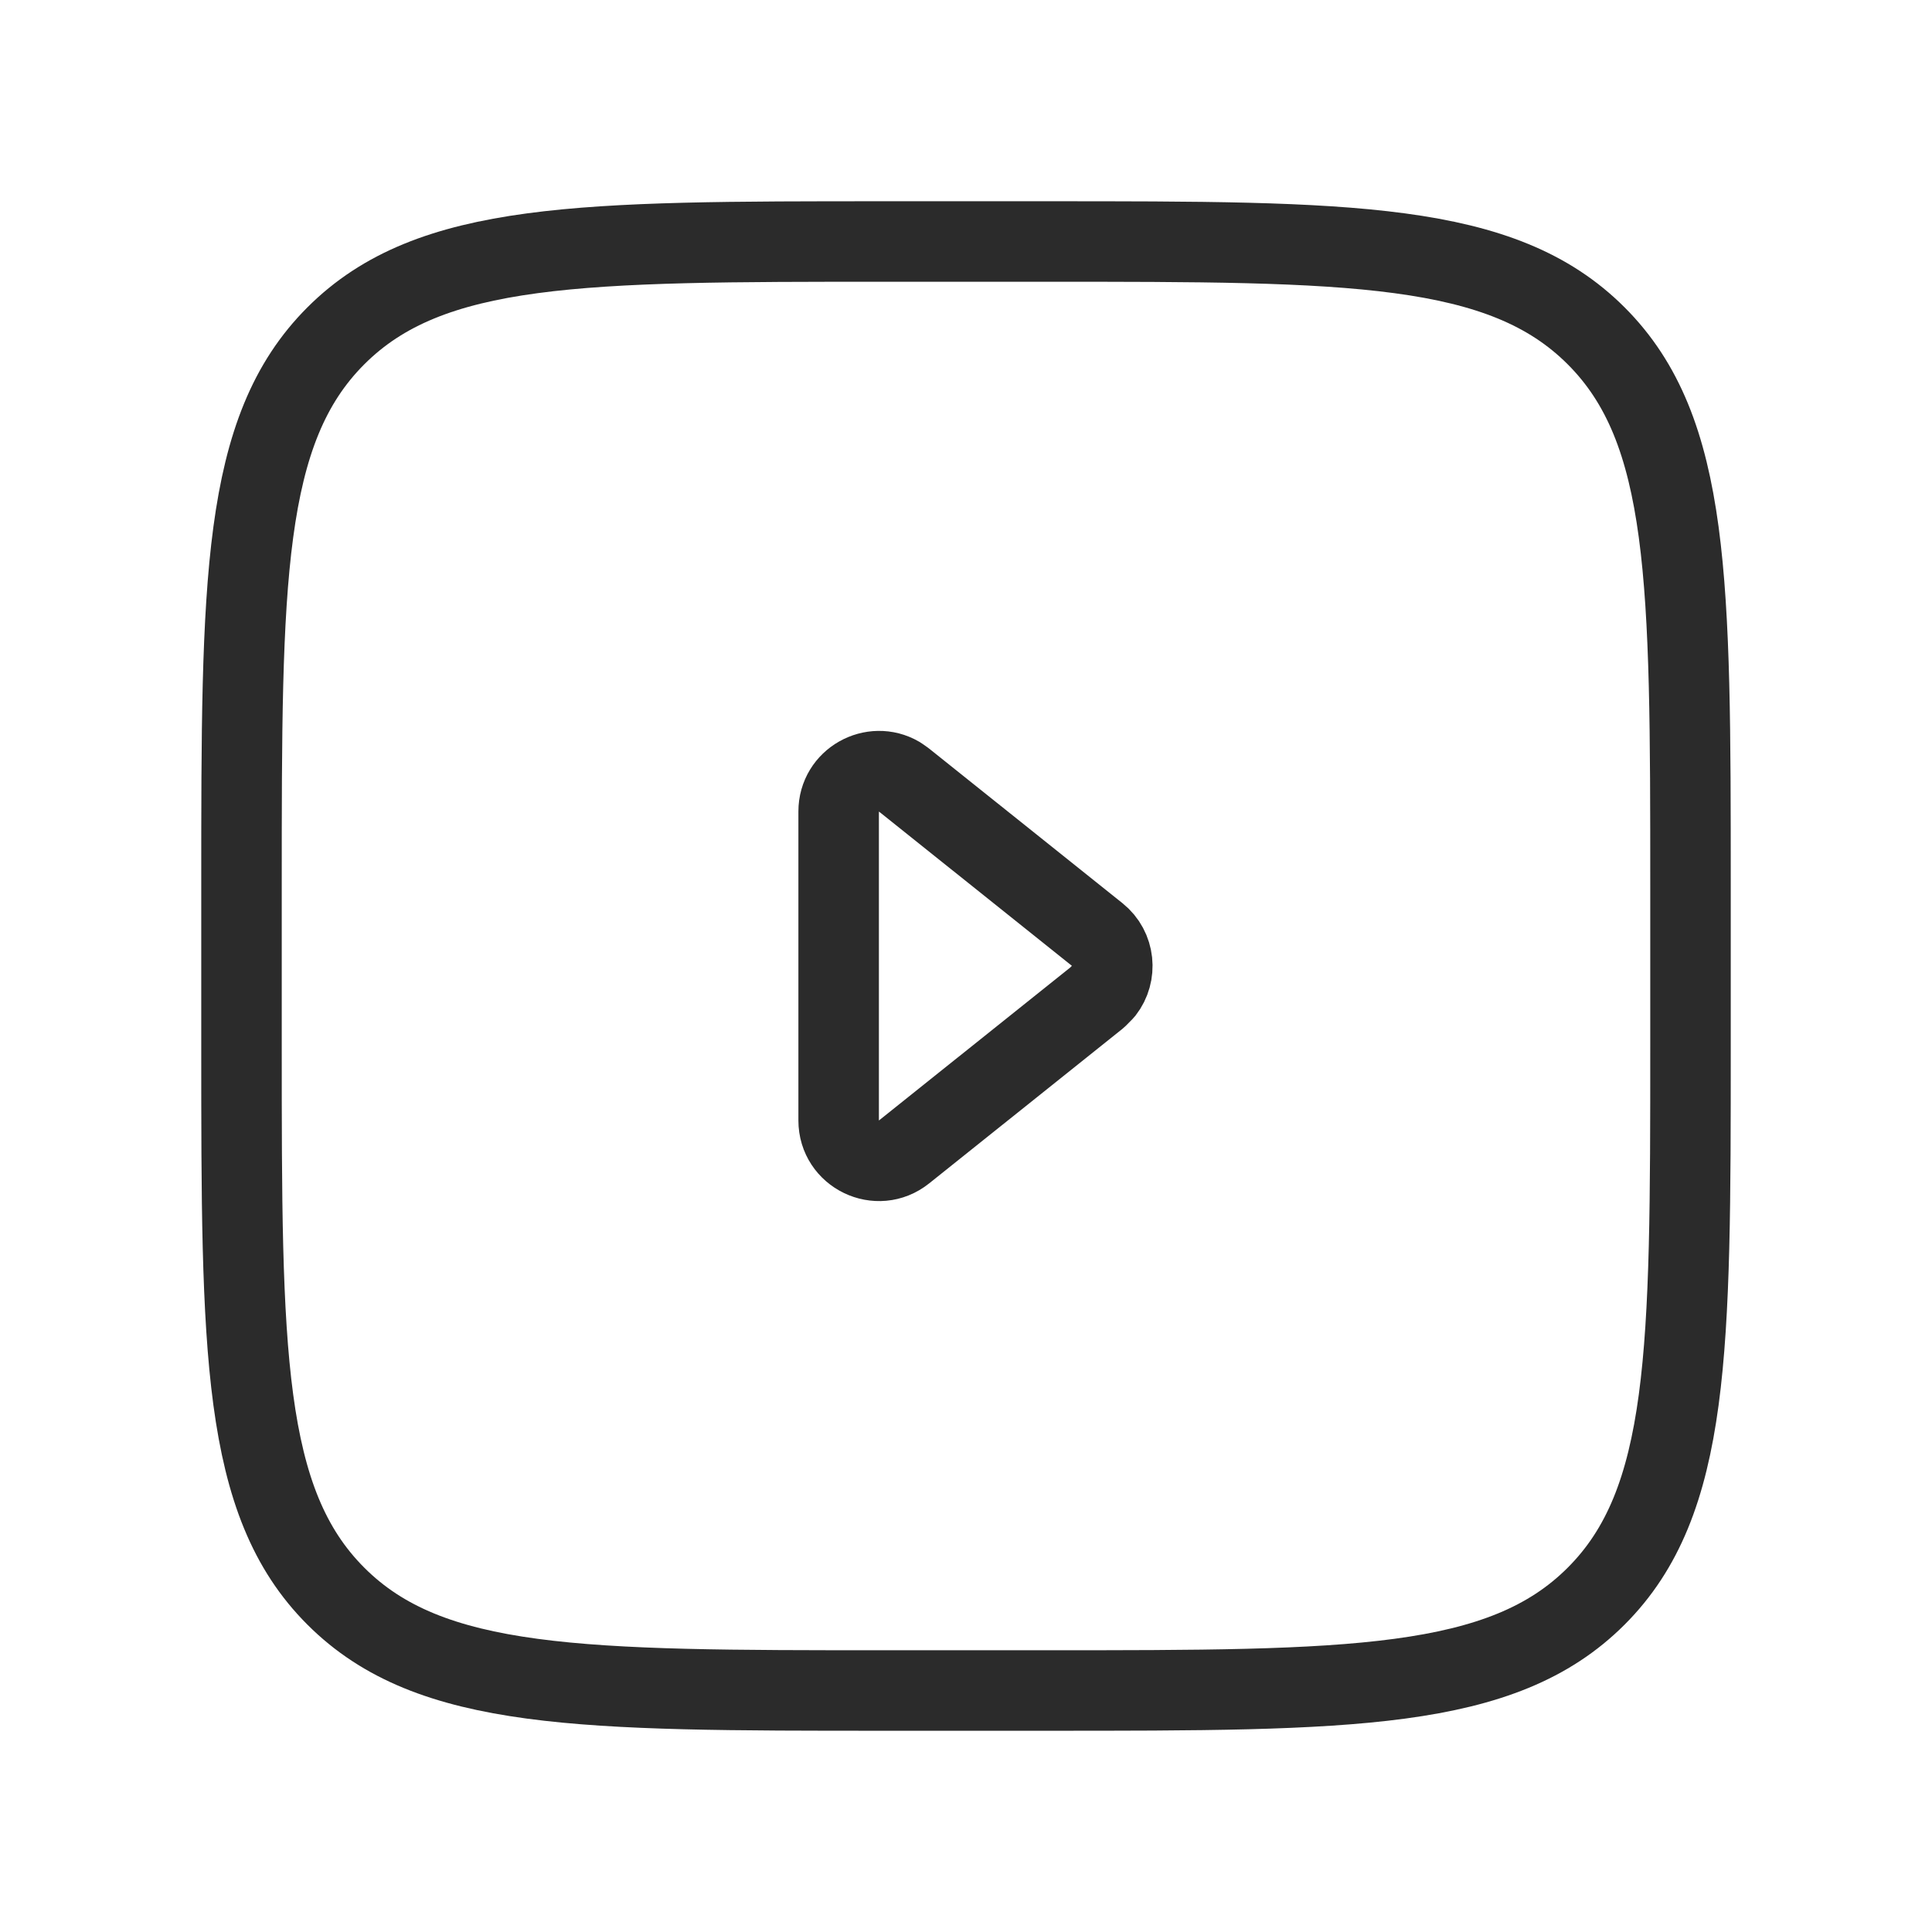 <svg width="24" height="24" viewBox="0 0 24 24" fill="none" xmlns="http://www.w3.org/2000/svg">
<path d="M3 11C3 7.229 3 5.343 4.172 4.172C5.343 3 7.229 3 11 3H13C16.771 3 18.657 3 19.828 4.172C21 5.343 21 7.229 21 11V13C21 16.771 21 18.657 19.828 19.828C18.657 21 16.771 21 13 21H11C7.229 21 5.343 21 4.172 19.828C3 18.657 3 16.771 3 13V11Z" stroke="#2B2B2B"/>
<path d="M11.23 14.31C10.903 14.572 10.418 14.338 10.418 13.919L10.418 10.081C10.418 9.688 10.844 9.458 11.167 9.646L11.23 9.69L13.63 11.609C13.849 11.784 13.876 12.098 13.712 12.308L13.63 12.391L11.23 14.31Z" stroke="#2B2B2B" stroke-linecap="round" stroke-linejoin="round"/>
</svg>
